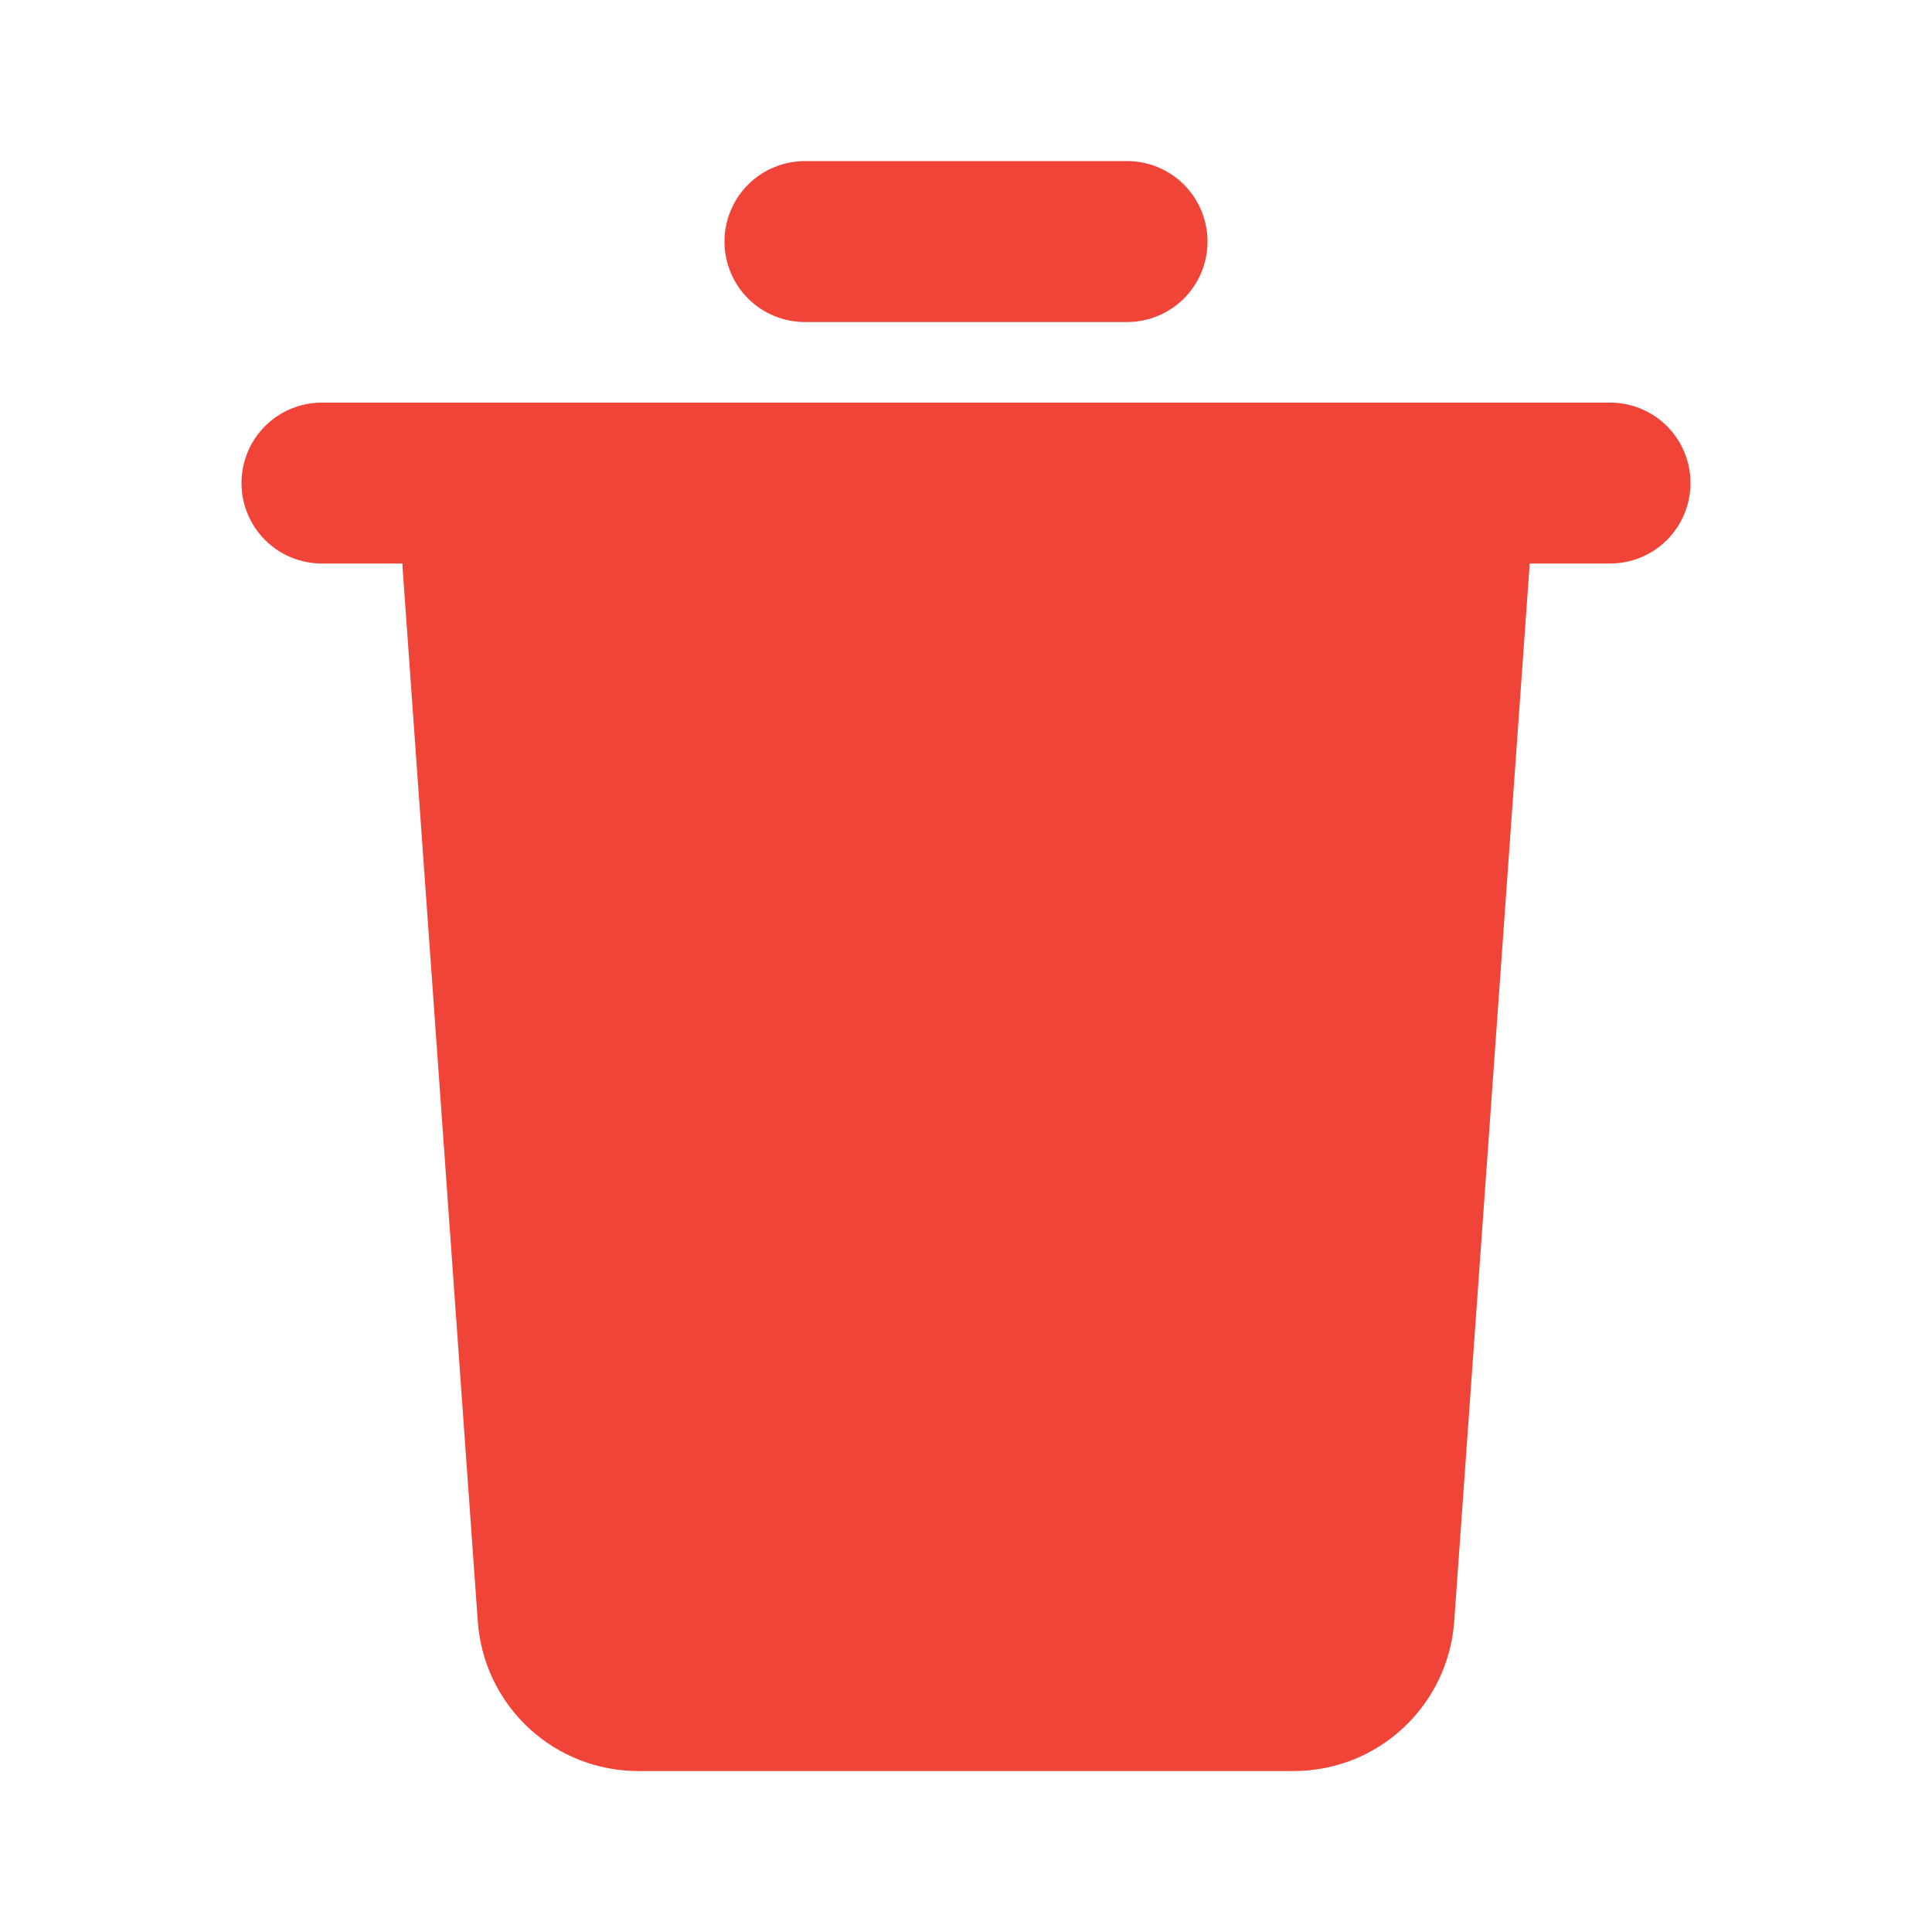 <svg width="16" height="16" viewBox="0 0 16 16" fill="none" xmlns="http://www.w3.org/2000/svg">
<g id="mingcute:delete-fill" clip-path="url(#clip0_400_12381)">
<g id="Group">
<path id="Vector" d="M13.333 3.334C13.51 3.334 13.68 3.404 13.805 3.529C13.93 3.654 14 3.824 14 4.001C14 4.177 13.93 4.347 13.805 4.472C13.68 4.597 13.51 4.667 13.333 4.667H12.667L12.665 4.715L12.043 13.429C12.019 13.765 11.868 14.08 11.621 14.31C11.375 14.54 11.05 14.667 10.713 14.667H5.287C4.949 14.667 4.625 14.54 4.378 14.31C4.131 14.08 3.981 13.765 3.957 13.429L3.335 4.715C3.334 4.699 3.333 4.683 3.333 4.667H2.667C2.49 4.667 2.32 4.597 2.195 4.472C2.07 4.347 2 4.177 2 4.001C2 3.824 2.07 3.654 2.195 3.529C2.32 3.404 2.49 3.334 2.667 3.334H13.333ZM9.333 1.334C9.51 1.334 9.68 1.404 9.805 1.529C9.93 1.654 10 1.824 10 2.001C10 2.177 9.93 2.347 9.805 2.472C9.68 2.597 9.51 2.667 9.333 2.667H6.667C6.49 2.667 6.32 2.597 6.195 2.472C6.07 2.347 6 2.177 6 2.001C6 1.824 6.07 1.654 6.195 1.529C6.32 1.404 6.49 1.334 6.667 1.334H9.333Z" fill="#F04438"/>
</g>
</g>
<defs>
<clipPath id="clip0_400_12381">
<rect width="16" height="16" fill="white"/>
</clipPath>
</defs>
</svg>
